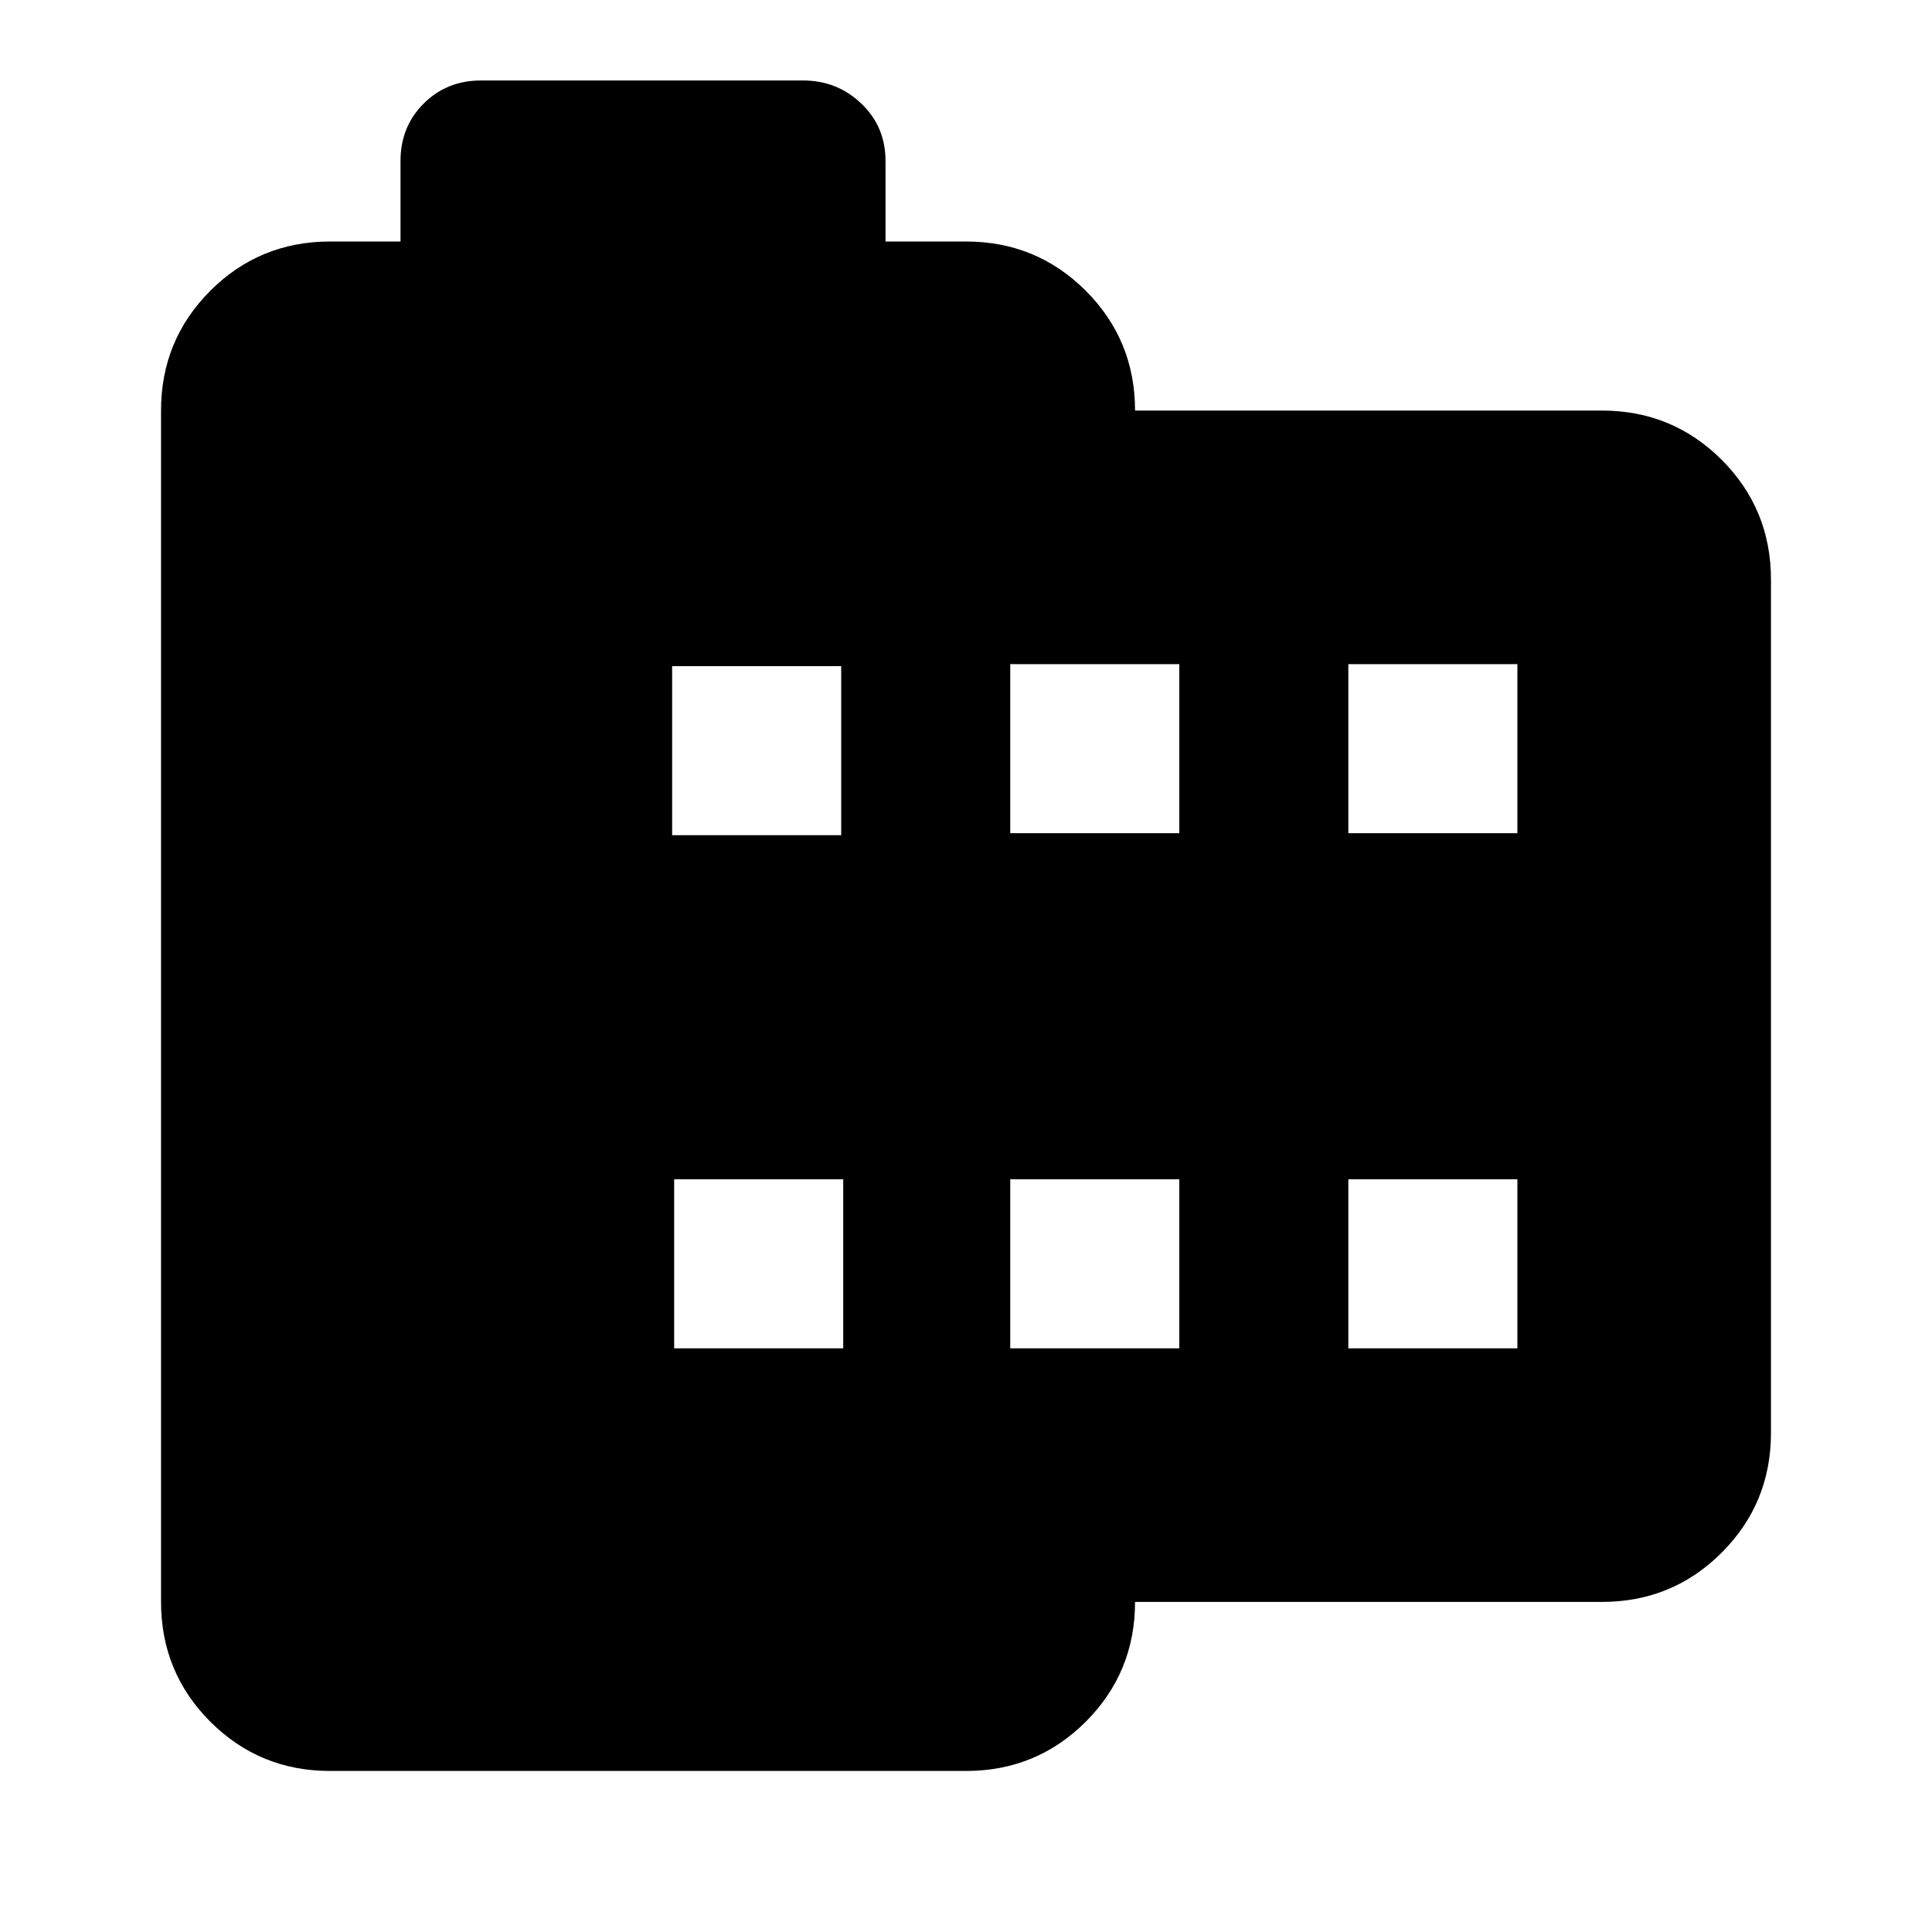 <svg xmlns="http://www.w3.org/2000/svg" height="20" width="20"><path d="M16.583 16.583H11.75Q11.75 17.312 11.24 17.823Q10.729 18.333 10 18.333H3.417Q2.688 18.333 2.177 17.823Q1.667 17.312 1.667 16.583V4.25Q1.667 3.521 2.177 3.01Q2.688 2.5 3.417 2.5H4.146V1.667Q4.146 1.312 4.385 1.073Q4.625 0.833 4.979 0.833H8.312Q8.667 0.833 8.917 1.073Q9.167 1.312 9.167 1.667V2.5H10Q10.729 2.5 11.24 3.01Q11.75 3.521 11.75 4.25H16.583Q17.312 4.25 17.823 4.76Q18.333 5.271 18.333 6V14.833Q18.333 15.562 17.823 16.073Q17.312 16.583 16.583 16.583ZM6.979 13.958H8.729V12.208H6.979ZM6.958 8.646H8.708V6.896H6.958ZM10.458 13.958H12.208V12.208H10.458ZM10.458 8.625H12.208V6.875H10.458ZM13.958 13.958H15.708V12.208H13.958ZM13.958 8.625H15.708V6.875H13.958Z"/></svg>